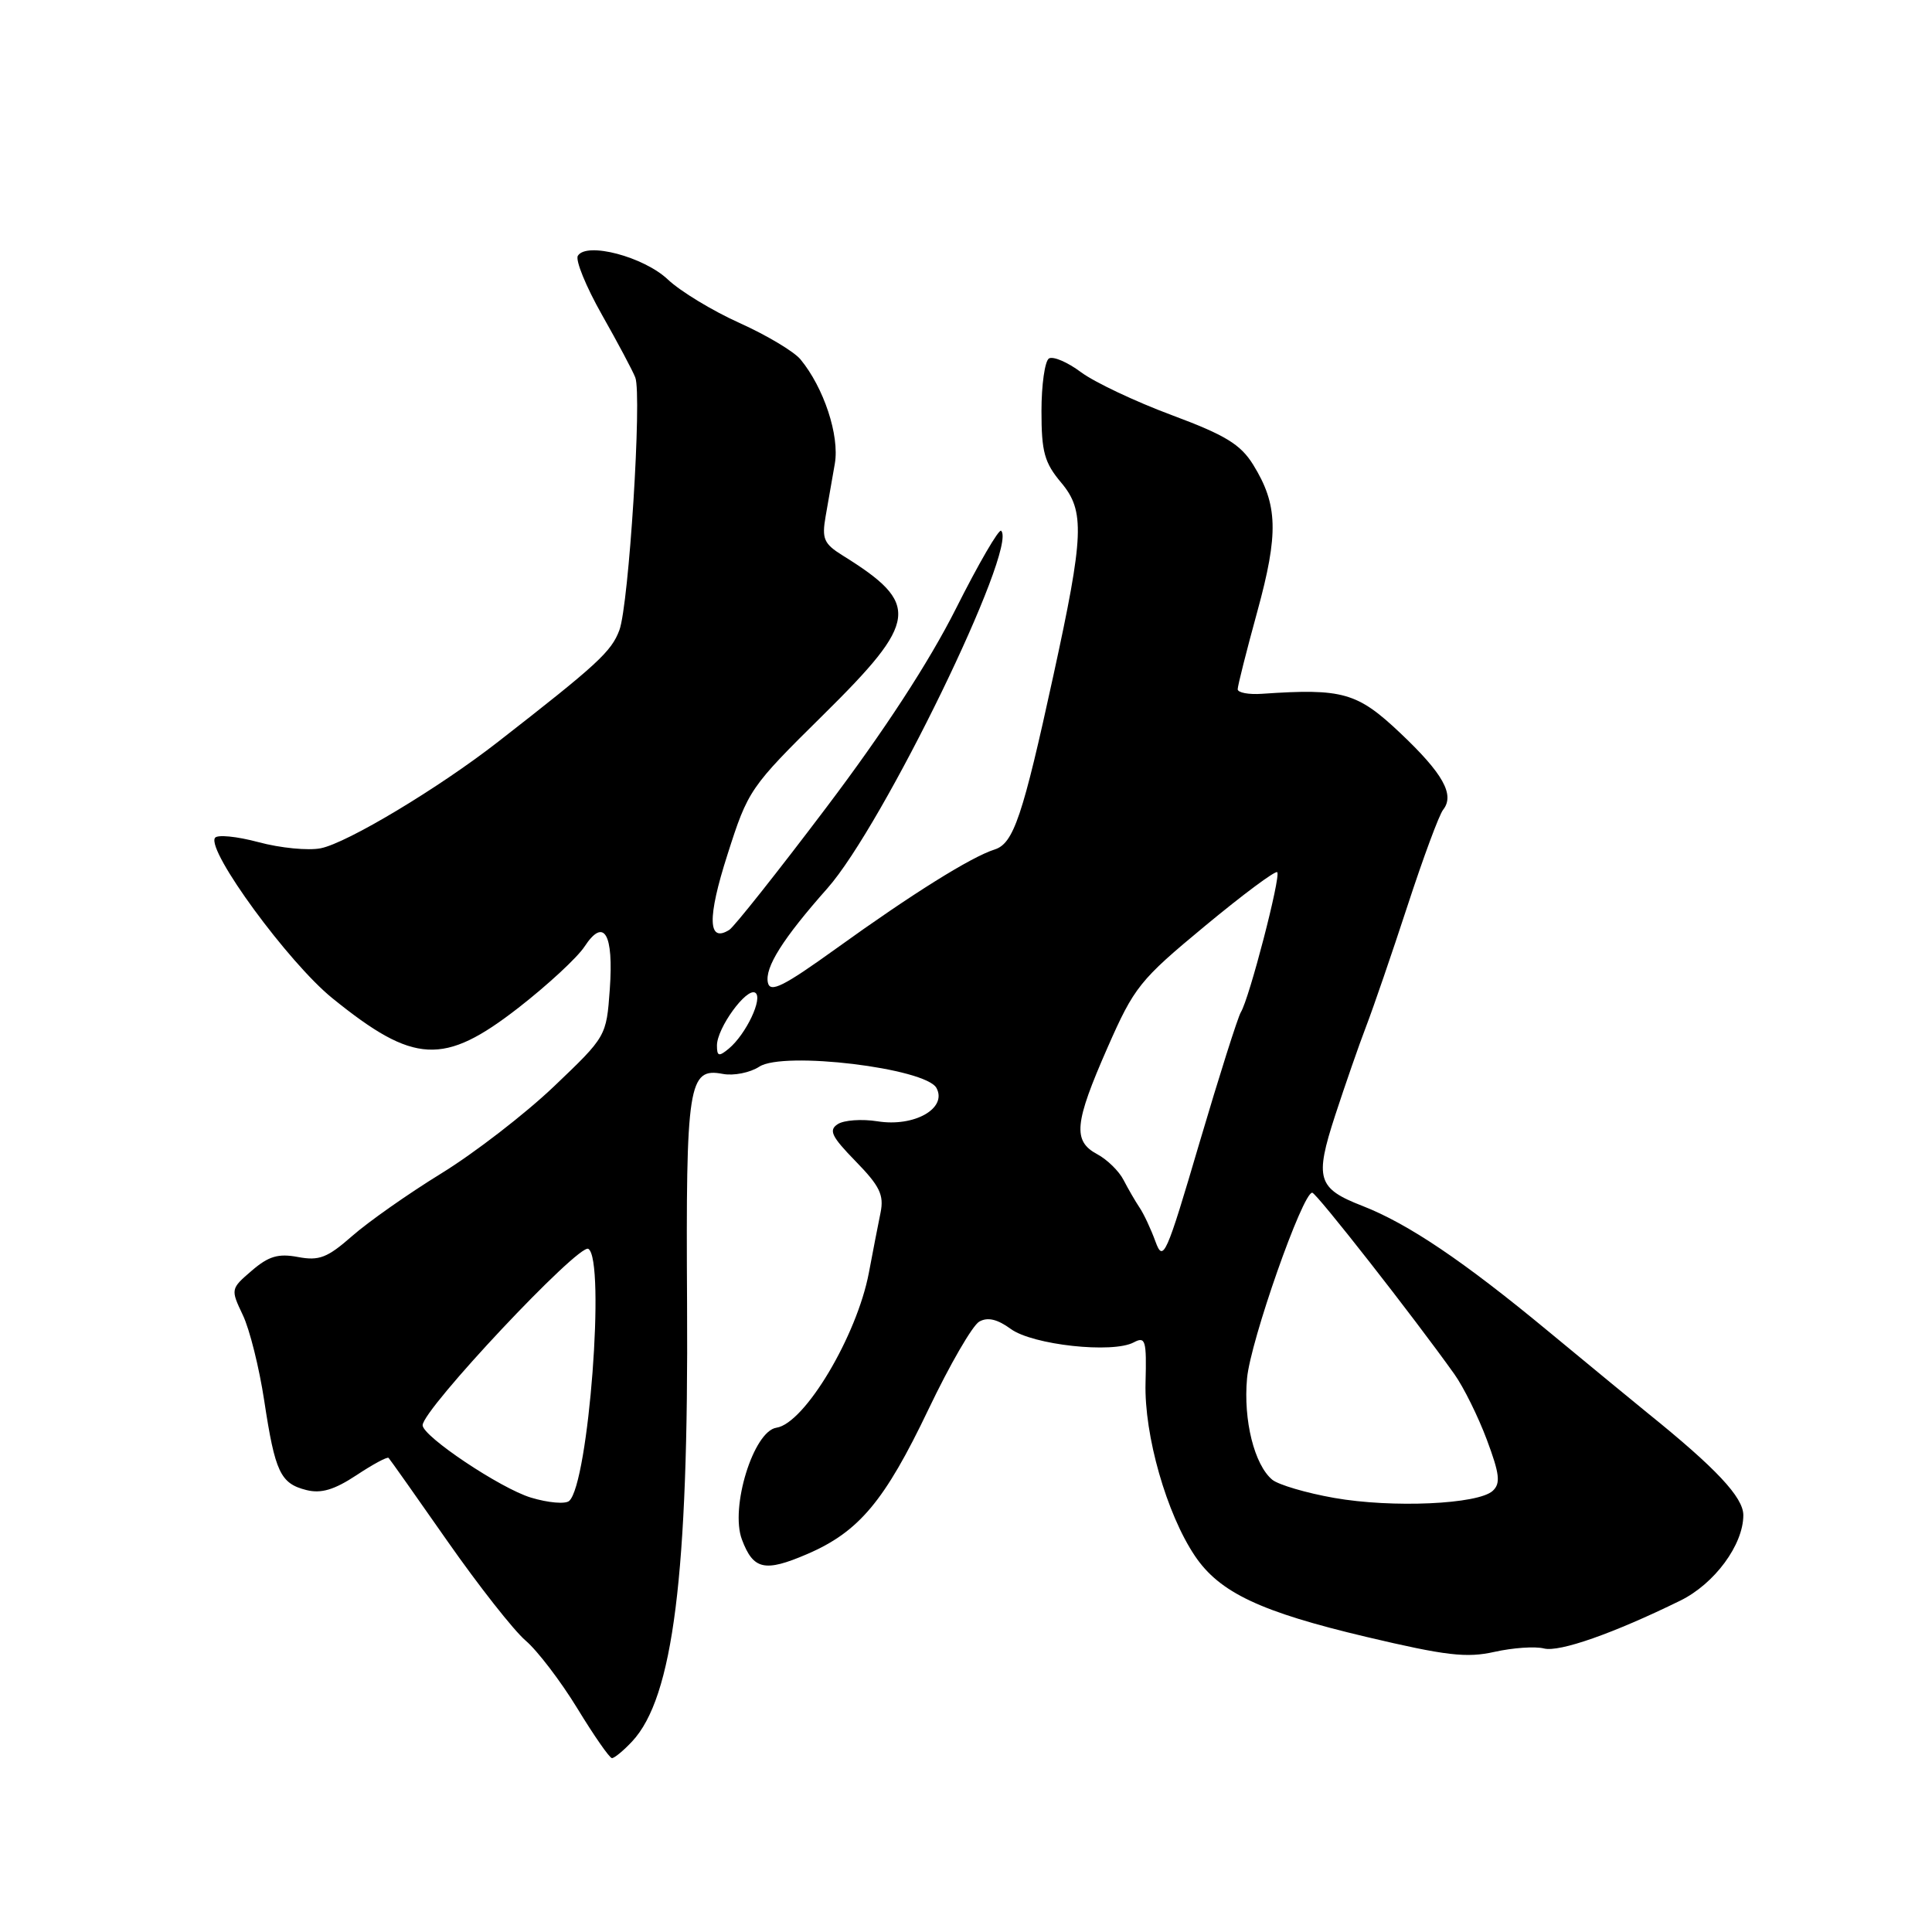 <?xml version="1.0" encoding="UTF-8" standalone="no"?>
<!DOCTYPE svg PUBLIC "-//W3C//DTD SVG 1.1//EN" "http://www.w3.org/Graphics/SVG/1.1/DTD/svg11.dtd" >
<svg xmlns="http://www.w3.org/2000/svg" xmlns:xlink="http://www.w3.org/1999/xlink" version="1.1" viewBox="0 0 256 256">
 <g >
 <path fill="currentColor"
d=" M 83.76 230.75 C 89.20 224.94 91.25 208.64 91.04 172.79 C 90.87 143.61 91.21 141.42 95.78 142.30 C 97.21 142.57 99.38 142.14 100.61 141.34 C 103.80 139.25 122.68 141.53 124.09 144.17 C 125.54 146.87 121.14 149.36 116.28 148.58 C 114.20 148.25 111.83 148.42 111.01 148.95 C 109.77 149.75 110.17 150.59 113.38 153.88 C 116.57 157.15 117.15 158.34 116.68 160.67 C 116.36 162.23 115.66 165.82 115.13 168.65 C 113.54 177.02 106.62 188.62 102.88 189.18 C 99.84 189.64 96.71 199.78 98.31 204.00 C 99.82 208.01 101.33 208.34 106.94 205.93 C 113.82 202.97 117.21 198.92 123.02 186.76 C 125.84 180.85 128.87 175.61 129.76 175.12 C 130.87 174.49 132.16 174.80 133.93 176.09 C 136.82 178.21 147.43 179.37 150.23 177.87 C 151.78 177.05 151.94 177.57 151.79 183.23 C 151.60 190.18 154.58 200.60 158.34 206.18 C 161.61 211.03 167.03 213.58 181.06 216.90 C 191.59 219.39 194.34 219.71 198.03 218.88 C 200.45 218.34 203.40 218.13 204.58 218.43 C 206.64 218.95 213.80 216.43 222.65 212.09 C 227.19 209.86 231.00 204.69 231.00 200.77 C 231.00 198.40 227.40 194.56 218.31 187.23 C 216.77 185.98 210.86 181.12 205.19 176.43 C 193.87 167.06 186.61 162.17 180.53 159.79 C 174.56 157.47 174.18 156.20 176.92 147.78 C 178.23 143.78 180.07 138.47 181.02 136.00 C 181.97 133.53 184.44 126.33 186.51 120.00 C 188.58 113.67 190.69 107.96 191.22 107.30 C 192.79 105.31 191.22 102.50 185.53 97.12 C 179.85 91.75 177.92 91.20 167.25 91.93 C 165.46 92.06 164.00 91.78 164.00 91.33 C 164.00 90.87 165.17 86.24 166.60 81.03 C 169.44 70.67 169.33 66.89 166.06 61.59 C 164.38 58.88 162.39 57.66 155.25 55.00 C 150.44 53.21 145.03 50.65 143.24 49.32 C 141.45 47.98 139.54 47.17 138.99 47.50 C 138.45 47.84 138.00 50.98 138.00 54.48 C 138.00 59.89 138.39 61.31 140.62 63.96 C 143.77 67.71 143.64 70.90 139.58 89.50 C 135.51 108.19 134.30 111.77 131.80 112.56 C 128.68 113.55 120.87 118.43 110.82 125.67 C 103.81 130.71 102.06 131.59 101.75 130.21 C 101.31 128.21 103.72 124.38 109.63 117.71 C 116.99 109.41 134.90 72.57 132.66 70.33 C 132.37 70.03 129.67 74.67 126.67 80.64 C 123.10 87.73 117.14 96.88 109.49 107.00 C 103.05 115.53 97.26 122.82 96.64 123.21 C 93.79 125.00 93.70 121.64 96.39 113.25 C 99.13 104.66 99.36 104.33 109.09 94.72 C 121.73 82.24 121.99 80.03 111.65 73.60 C 109.16 72.05 108.88 71.39 109.40 68.41 C 109.73 66.54 110.28 63.39 110.62 61.43 C 111.26 57.71 109.16 51.36 106.06 47.61 C 105.20 46.58 101.58 44.41 98.00 42.80 C 94.42 41.19 90.15 38.60 88.50 37.04 C 85.31 34.02 77.72 32.02 76.57 33.89 C 76.21 34.46 77.65 37.98 79.76 41.71 C 81.88 45.45 83.86 49.18 84.18 50.02 C 85.08 52.37 83.33 80.13 82.07 83.50 C 81.01 86.34 79.20 88.01 66.00 98.29 C 58.14 104.42 46.01 111.70 42.50 112.40 C 40.85 112.73 37.14 112.37 34.25 111.59 C 31.37 110.82 28.77 110.56 28.48 111.03 C 27.40 112.78 38.22 127.55 44.03 132.26 C 54.86 141.03 58.79 141.23 68.69 133.54 C 72.56 130.53 76.50 126.88 77.45 125.43 C 80.03 121.50 81.33 123.70 80.80 131.09 C 80.35 137.32 80.34 137.34 73.41 143.95 C 69.59 147.59 62.87 152.78 58.48 155.48 C 54.09 158.18 48.77 161.92 46.65 163.79 C 43.38 166.66 42.29 167.09 39.48 166.56 C 36.87 166.07 35.59 166.45 33.36 168.37 C 30.56 170.77 30.55 170.83 32.17 174.24 C 33.08 176.13 34.35 181.24 35.01 185.59 C 36.45 195.08 37.15 196.57 40.60 197.44 C 42.55 197.93 44.29 197.41 47.22 195.48 C 49.40 194.03 51.32 193.00 51.49 193.18 C 51.66 193.35 55.18 198.33 59.30 204.23 C 63.43 210.13 68.08 216.05 69.65 217.39 C 71.22 218.73 74.30 222.77 76.50 226.37 C 78.70 229.98 80.76 232.94 81.08 232.96 C 81.39 232.98 82.60 231.99 83.76 230.75 Z  M 70.35 198.44 C 66.32 197.22 56.00 190.32 56.00 188.85 C 56.00 186.75 76.71 164.71 77.96 165.48 C 80.25 166.89 77.99 196.59 75.42 198.88 C 74.92 199.33 72.63 199.13 70.35 198.44 Z  M 176.78 198.48 C 173.08 197.83 169.40 196.74 168.58 196.07 C 166.21 194.10 164.73 188.18 165.24 182.64 C 165.69 177.68 172.62 157.96 173.88 158.04 C 174.44 158.07 187.32 174.51 192.71 182.08 C 193.93 183.79 195.86 187.69 197.01 190.76 C 198.71 195.31 198.86 196.55 197.80 197.54 C 195.88 199.33 184.47 199.84 176.78 198.48 Z  M 153.10 164.50 C 152.50 162.85 151.55 160.82 150.99 160.00 C 150.44 159.18 149.49 157.54 148.88 156.36 C 148.28 155.18 146.70 153.64 145.39 152.94 C 142.12 151.19 142.35 148.83 146.75 138.82 C 150.29 130.77 151.02 129.86 159.65 122.71 C 164.68 118.54 168.99 115.33 169.24 115.57 C 169.75 116.09 165.54 132.32 164.42 134.12 C 164.02 134.78 161.55 142.57 158.94 151.41 C 154.50 166.50 154.13 167.31 153.10 164.50 Z  M 95.00 138.53 C 95.00 136.22 98.92 130.83 100.07 131.54 C 101.15 132.21 98.86 137.04 96.57 138.95 C 95.25 140.04 95.00 139.97 95.00 138.53 Z "/>
</g>
</svg>